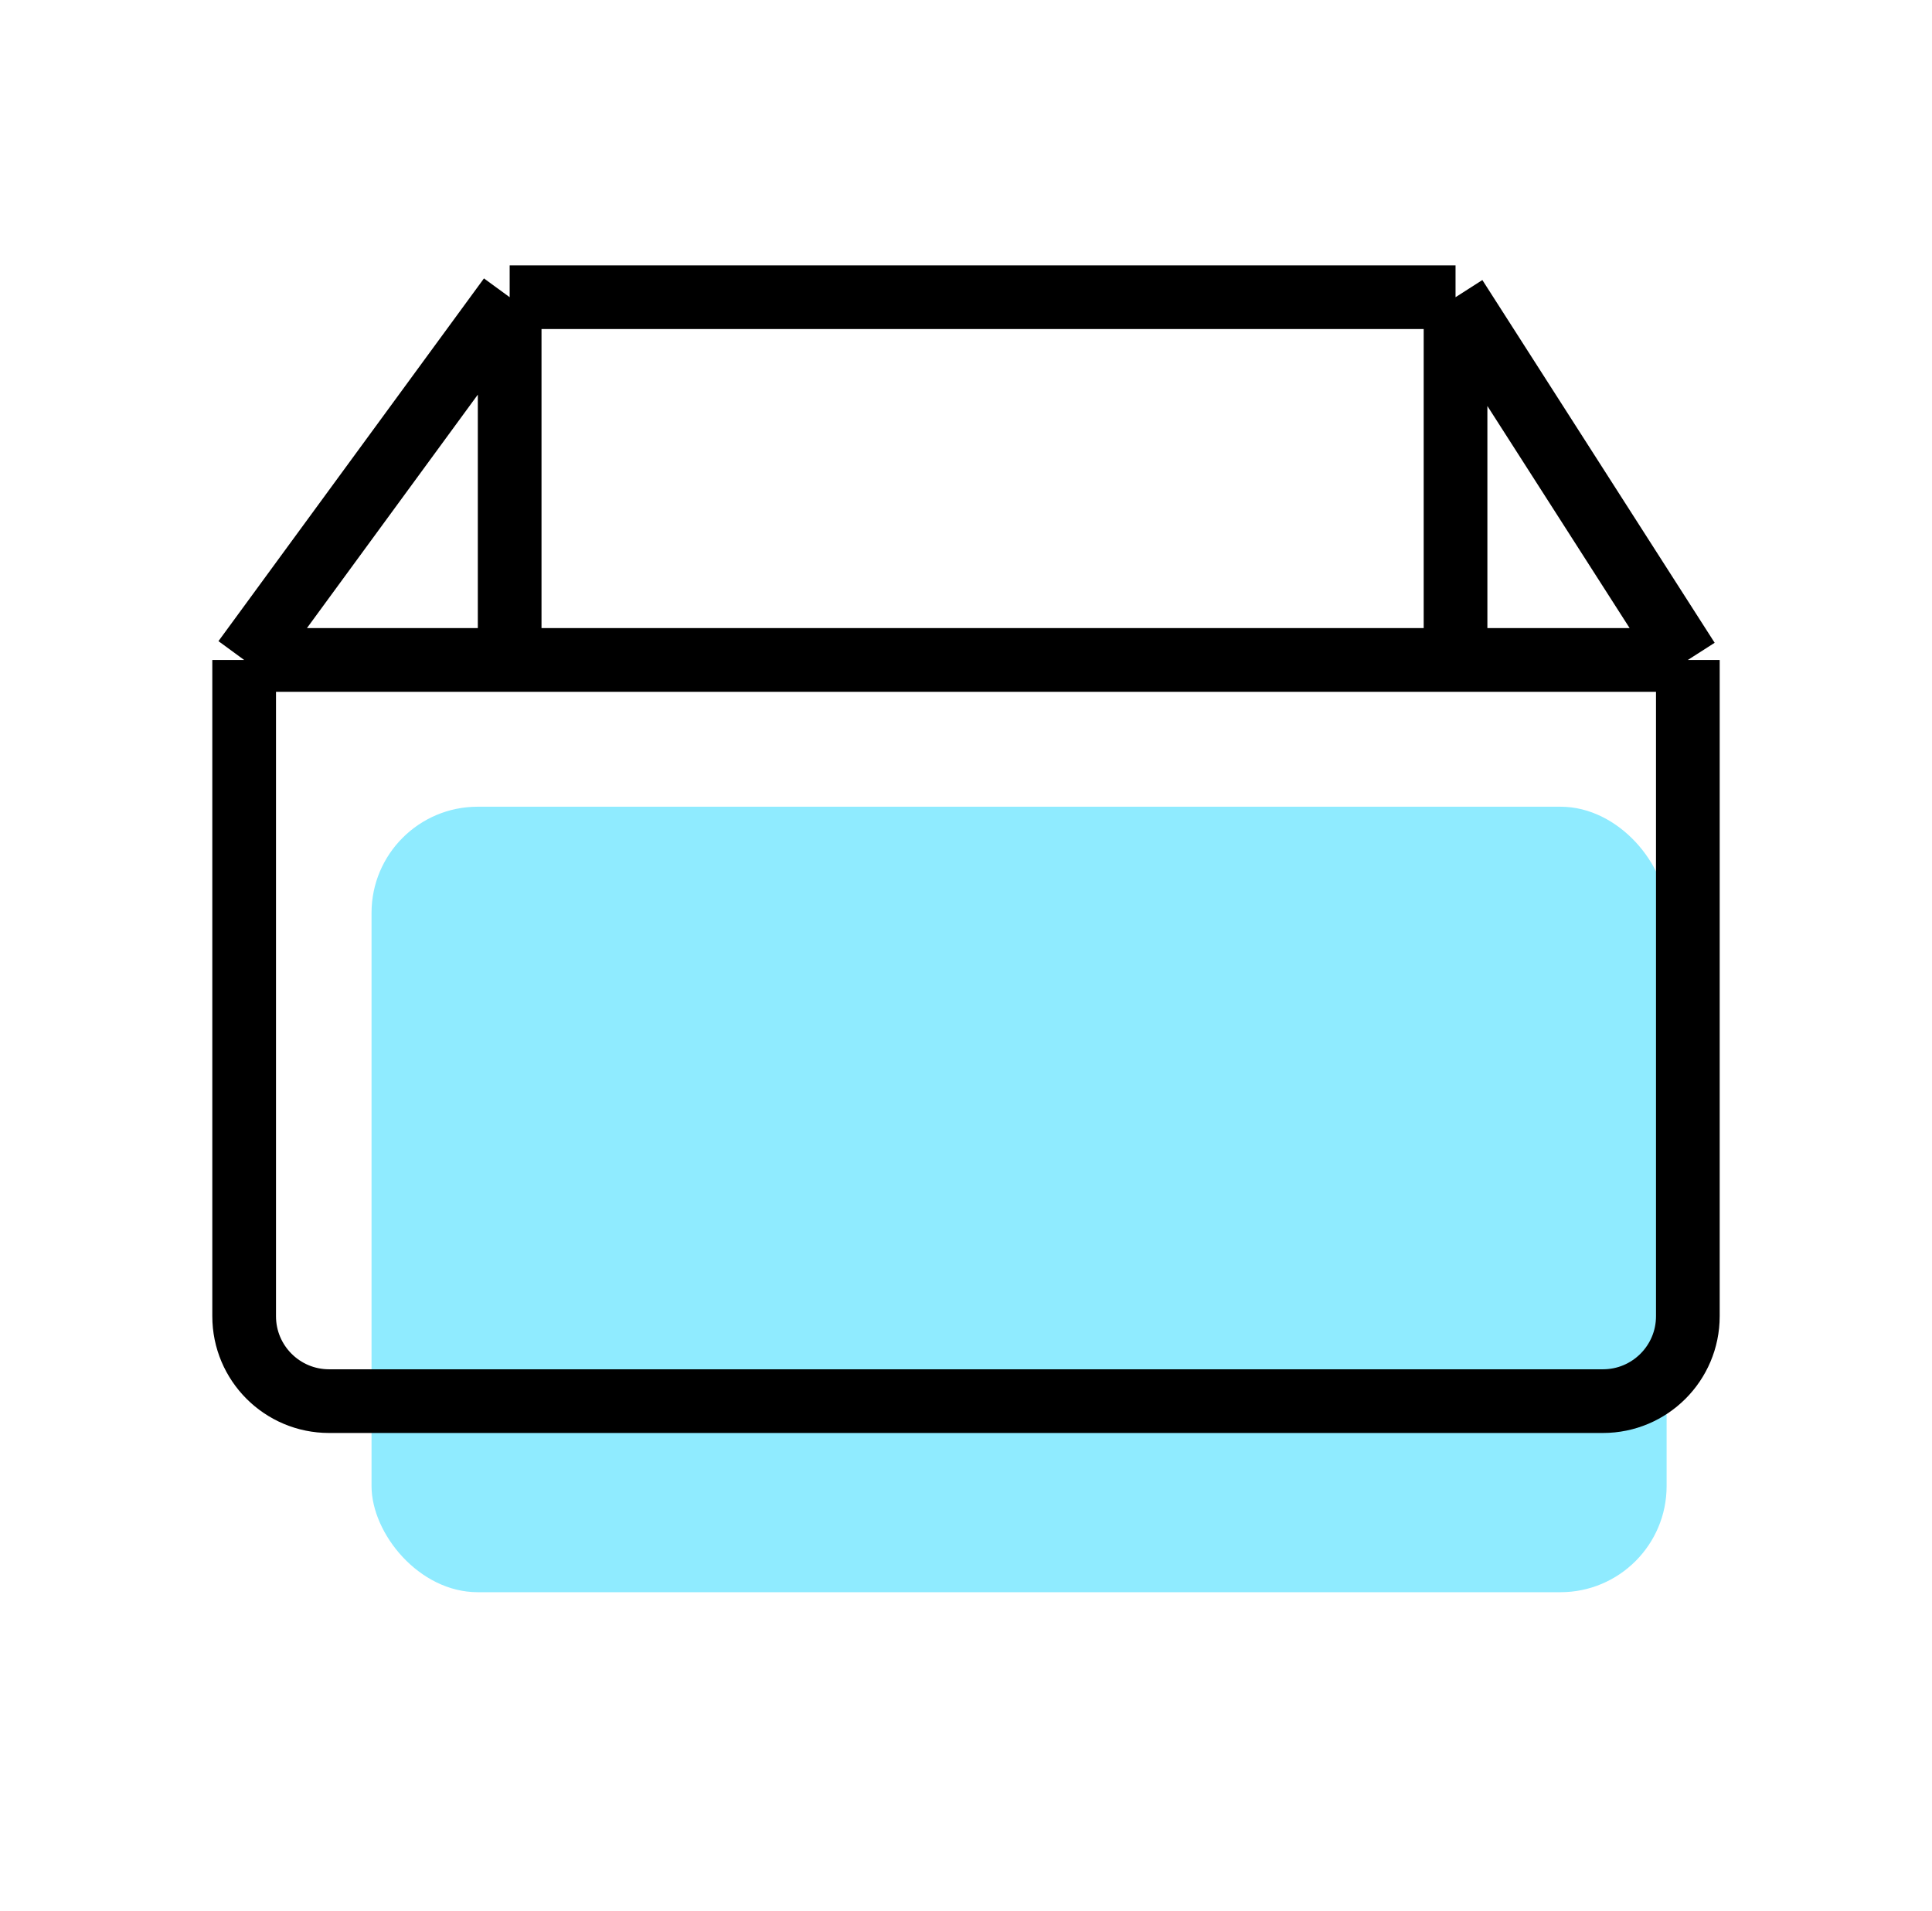 <svg width="91" height="90" viewBox="0 0 91 90" fill="none" xmlns="http://www.w3.org/2000/svg">
<rect x="17.5" y="38" width="61" height="37" rx="5" fill="#8FEBFF"/>
<path d="M11.5 31.087V62C11.5 64.209 13.291 66 15.5 66H75.5C77.709 66 79.5 64.209 79.5 62V31.087M11.5 31.087L24.006 14M11.5 31.087H24.006M24.006 14H68.558M24.006 14V31.087M68.558 14L79.5 31.087M68.558 14V31.087M79.5 31.087H68.558M68.558 31.087H24.006" stroke="black" stroke-width="3"/>
</svg>
